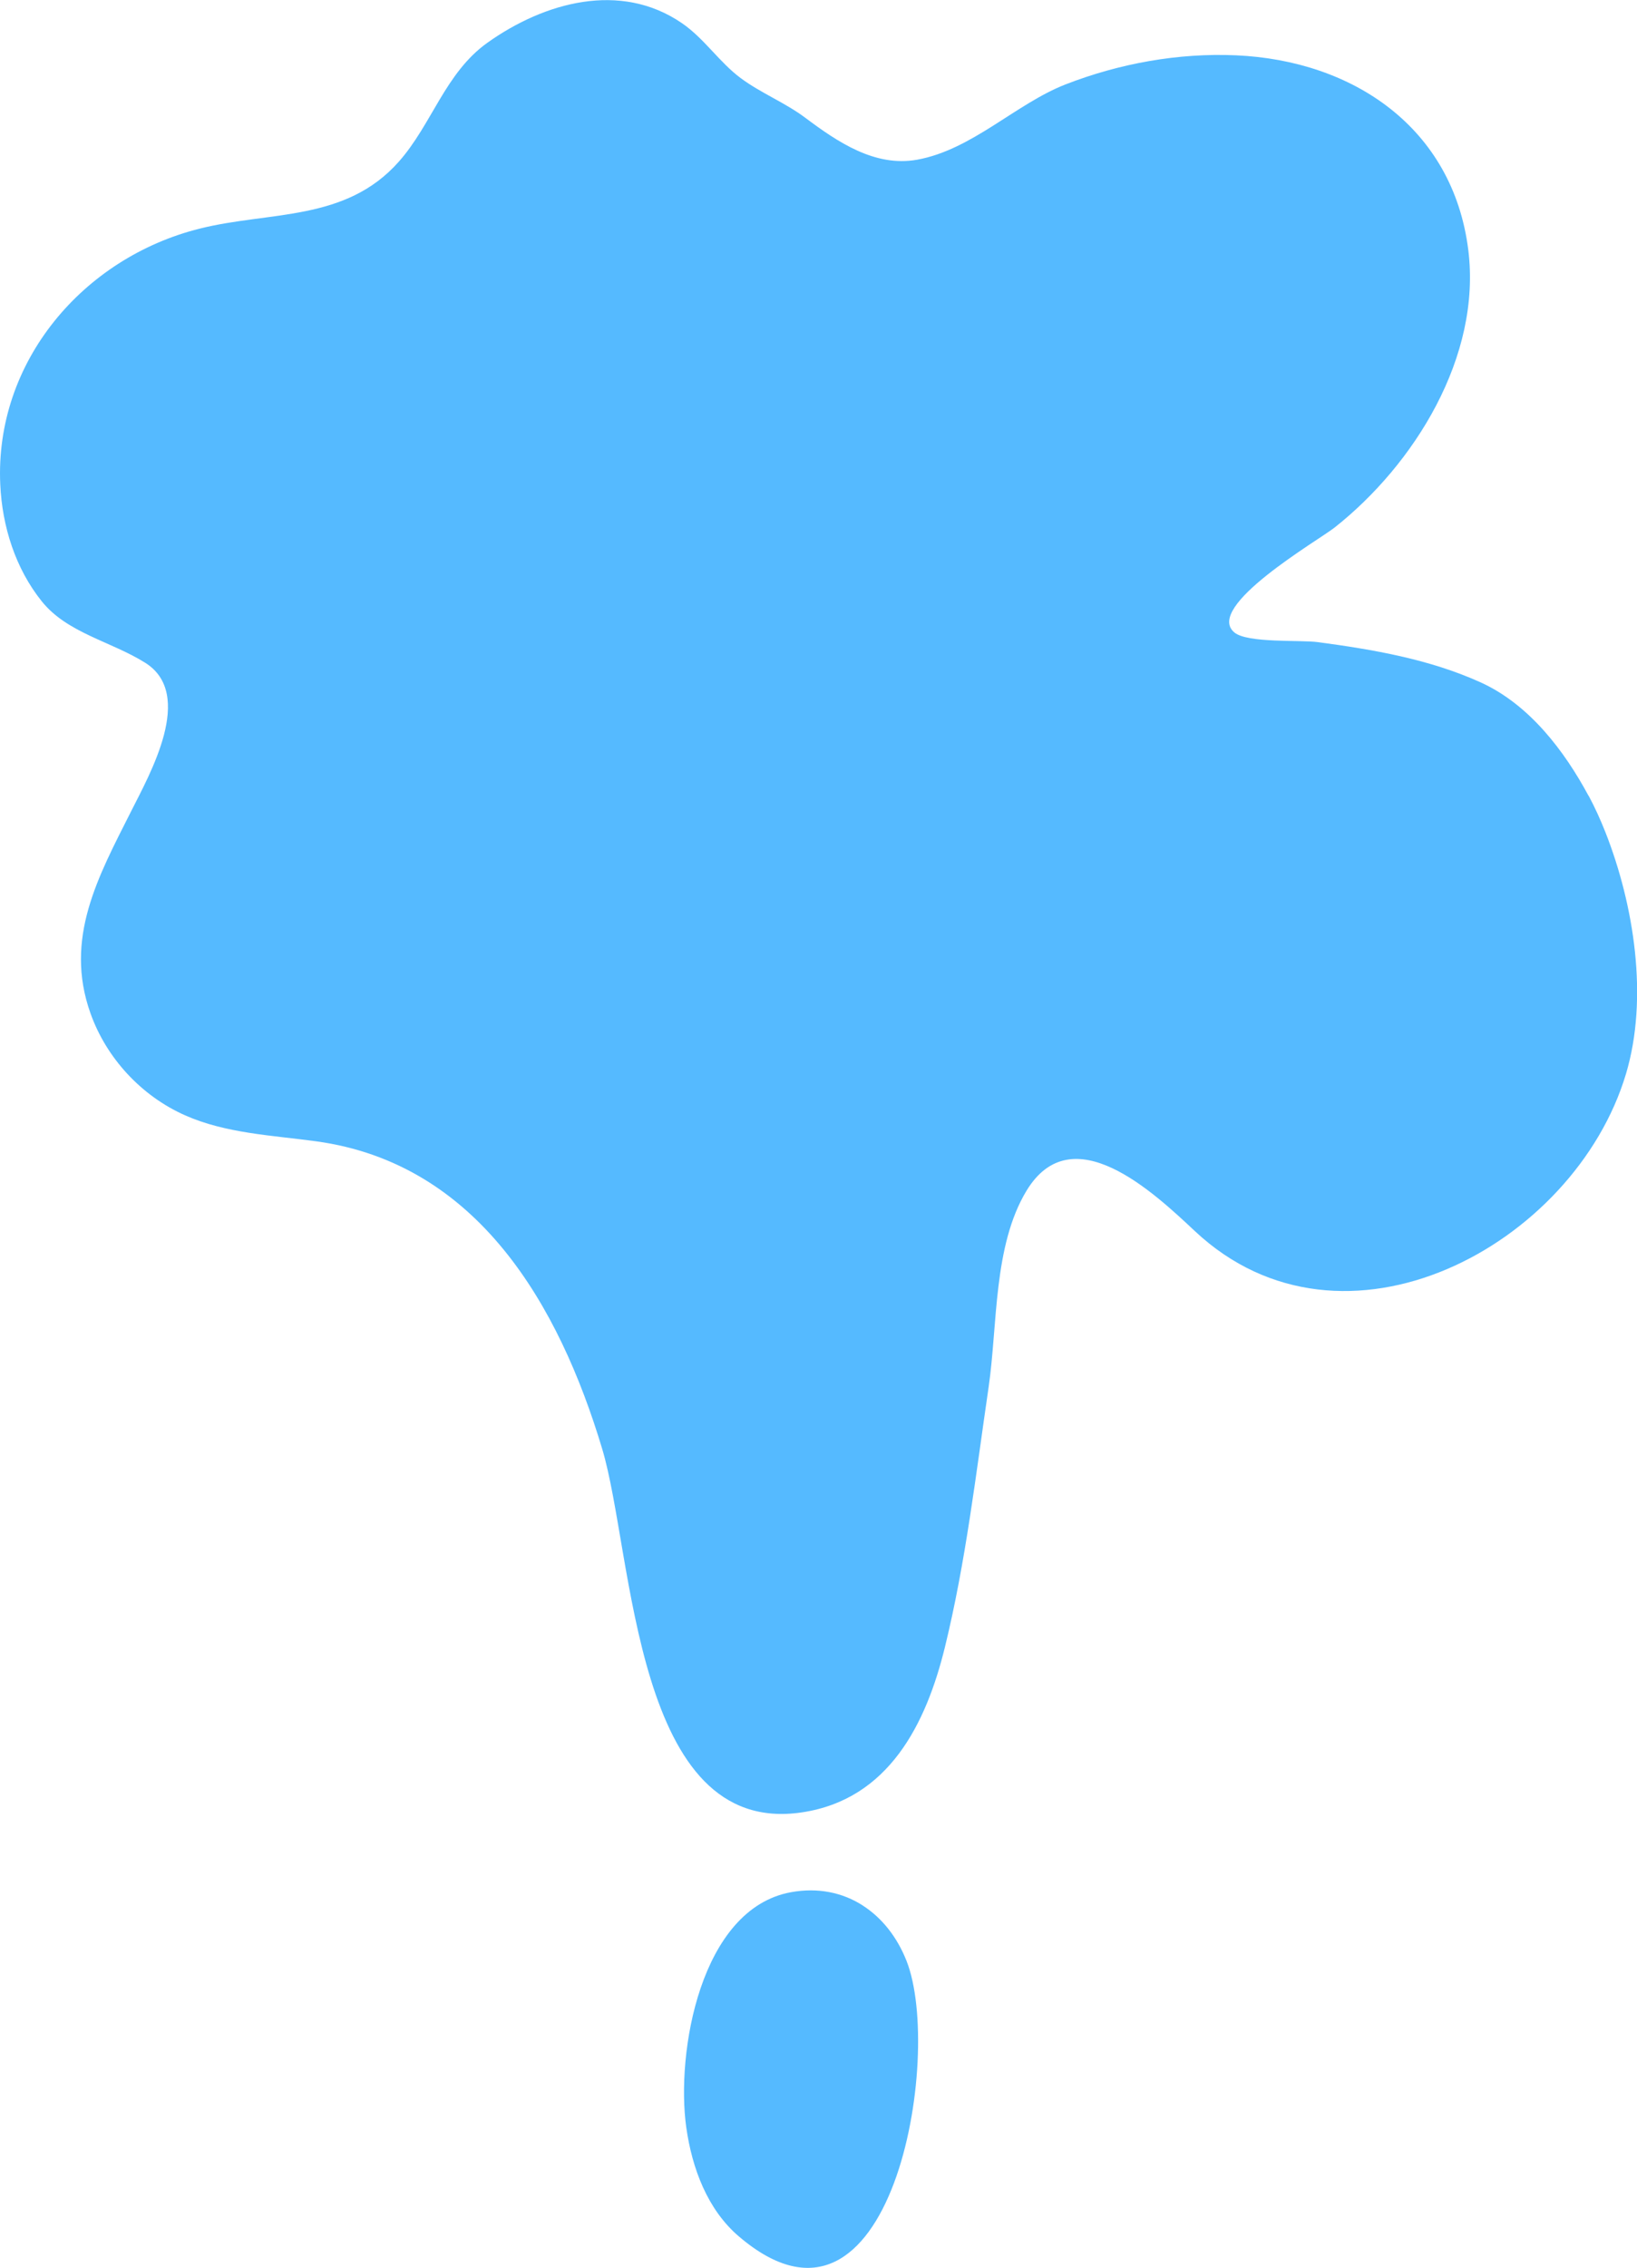 <?xml version="1.0" encoding="UTF-8"?><svg id="Layer_1" xmlns="http://www.w3.org/2000/svg" viewBox="0 0 308.02 426.39"><defs><style>.cls-1{fill:#55baff;}</style></defs><path class="cls-1" d="M298.9,149.62c-4.52-8.39-11.11-17.16-20.32-21.33-9.63-4.36-20.22-6.17-30.62-7.56-3.29-.44-13.24,.22-15.69-1.81-5.81-4.82,15.81-17.34,18.82-19.71,15.01-11.85,27.71-32.14,25.18-52.25-2.89-22.94-21.66-35.59-43.7-36.56-10.87-.48-21.93,1.53-32.05,5.46-9.35,3.63-17.64,12.32-27.97,14.17-7.96,1.42-14.99-3.37-21.03-7.89-3.79-2.84-8.34-4.63-12.13-7.44-4.05-3-6.86-7.45-11.07-10.34-11.61-7.96-25.94-3.91-36.59,3.66-7.98,5.68-10.45,15.35-16.71,22.4-10.03,11.3-24.23,9.26-37.43,12.56C15.65,48.45-1.02,68.01,.05,91.1c.36,7.89,2.86,15.79,7.8,21.95,4.79,5.98,13.01,7.52,19.45,11.55,9.47,5.91,.87,20.97-2.62,27.92-6.17,12.25-12.68,23.88-7.66,37.99,3,8.45,9.6,15.56,17.8,19.19,7.7,3.41,16.34,3.75,24.69,4.89,30.41,4.16,45.71,30.9,53.8,57.83,5.93,19.75,5.93,73.07,37.57,68.34,16.36-2.44,23.39-16.67,26.92-31.08,3.93-16.07,5.83-32.53,8.22-48.88,1.7-11.6,.85-26.55,7.13-36.92,8.58-14.15,23.93,.33,31.69,7.6,27.89,26.13,71.4,2.82,81.1-29.55,4.29-14.32,1.51-31.81-3.86-45.45-.93-2.35-1.97-4.65-3.16-6.87Z"/><path class="cls-1" d="M162.35,358.27c-3.8-2.44-8.44-3.43-13.53-2.5-17.07,3.12-21.66,30.2-19.69,44.22,1.08,7.68,3.99,15.46,9.89,20.49,28.74,24.54,38.59-34.02,31.55-51.81-1.77-4.48-4.62-8.08-8.22-10.39Z"/></svg>
